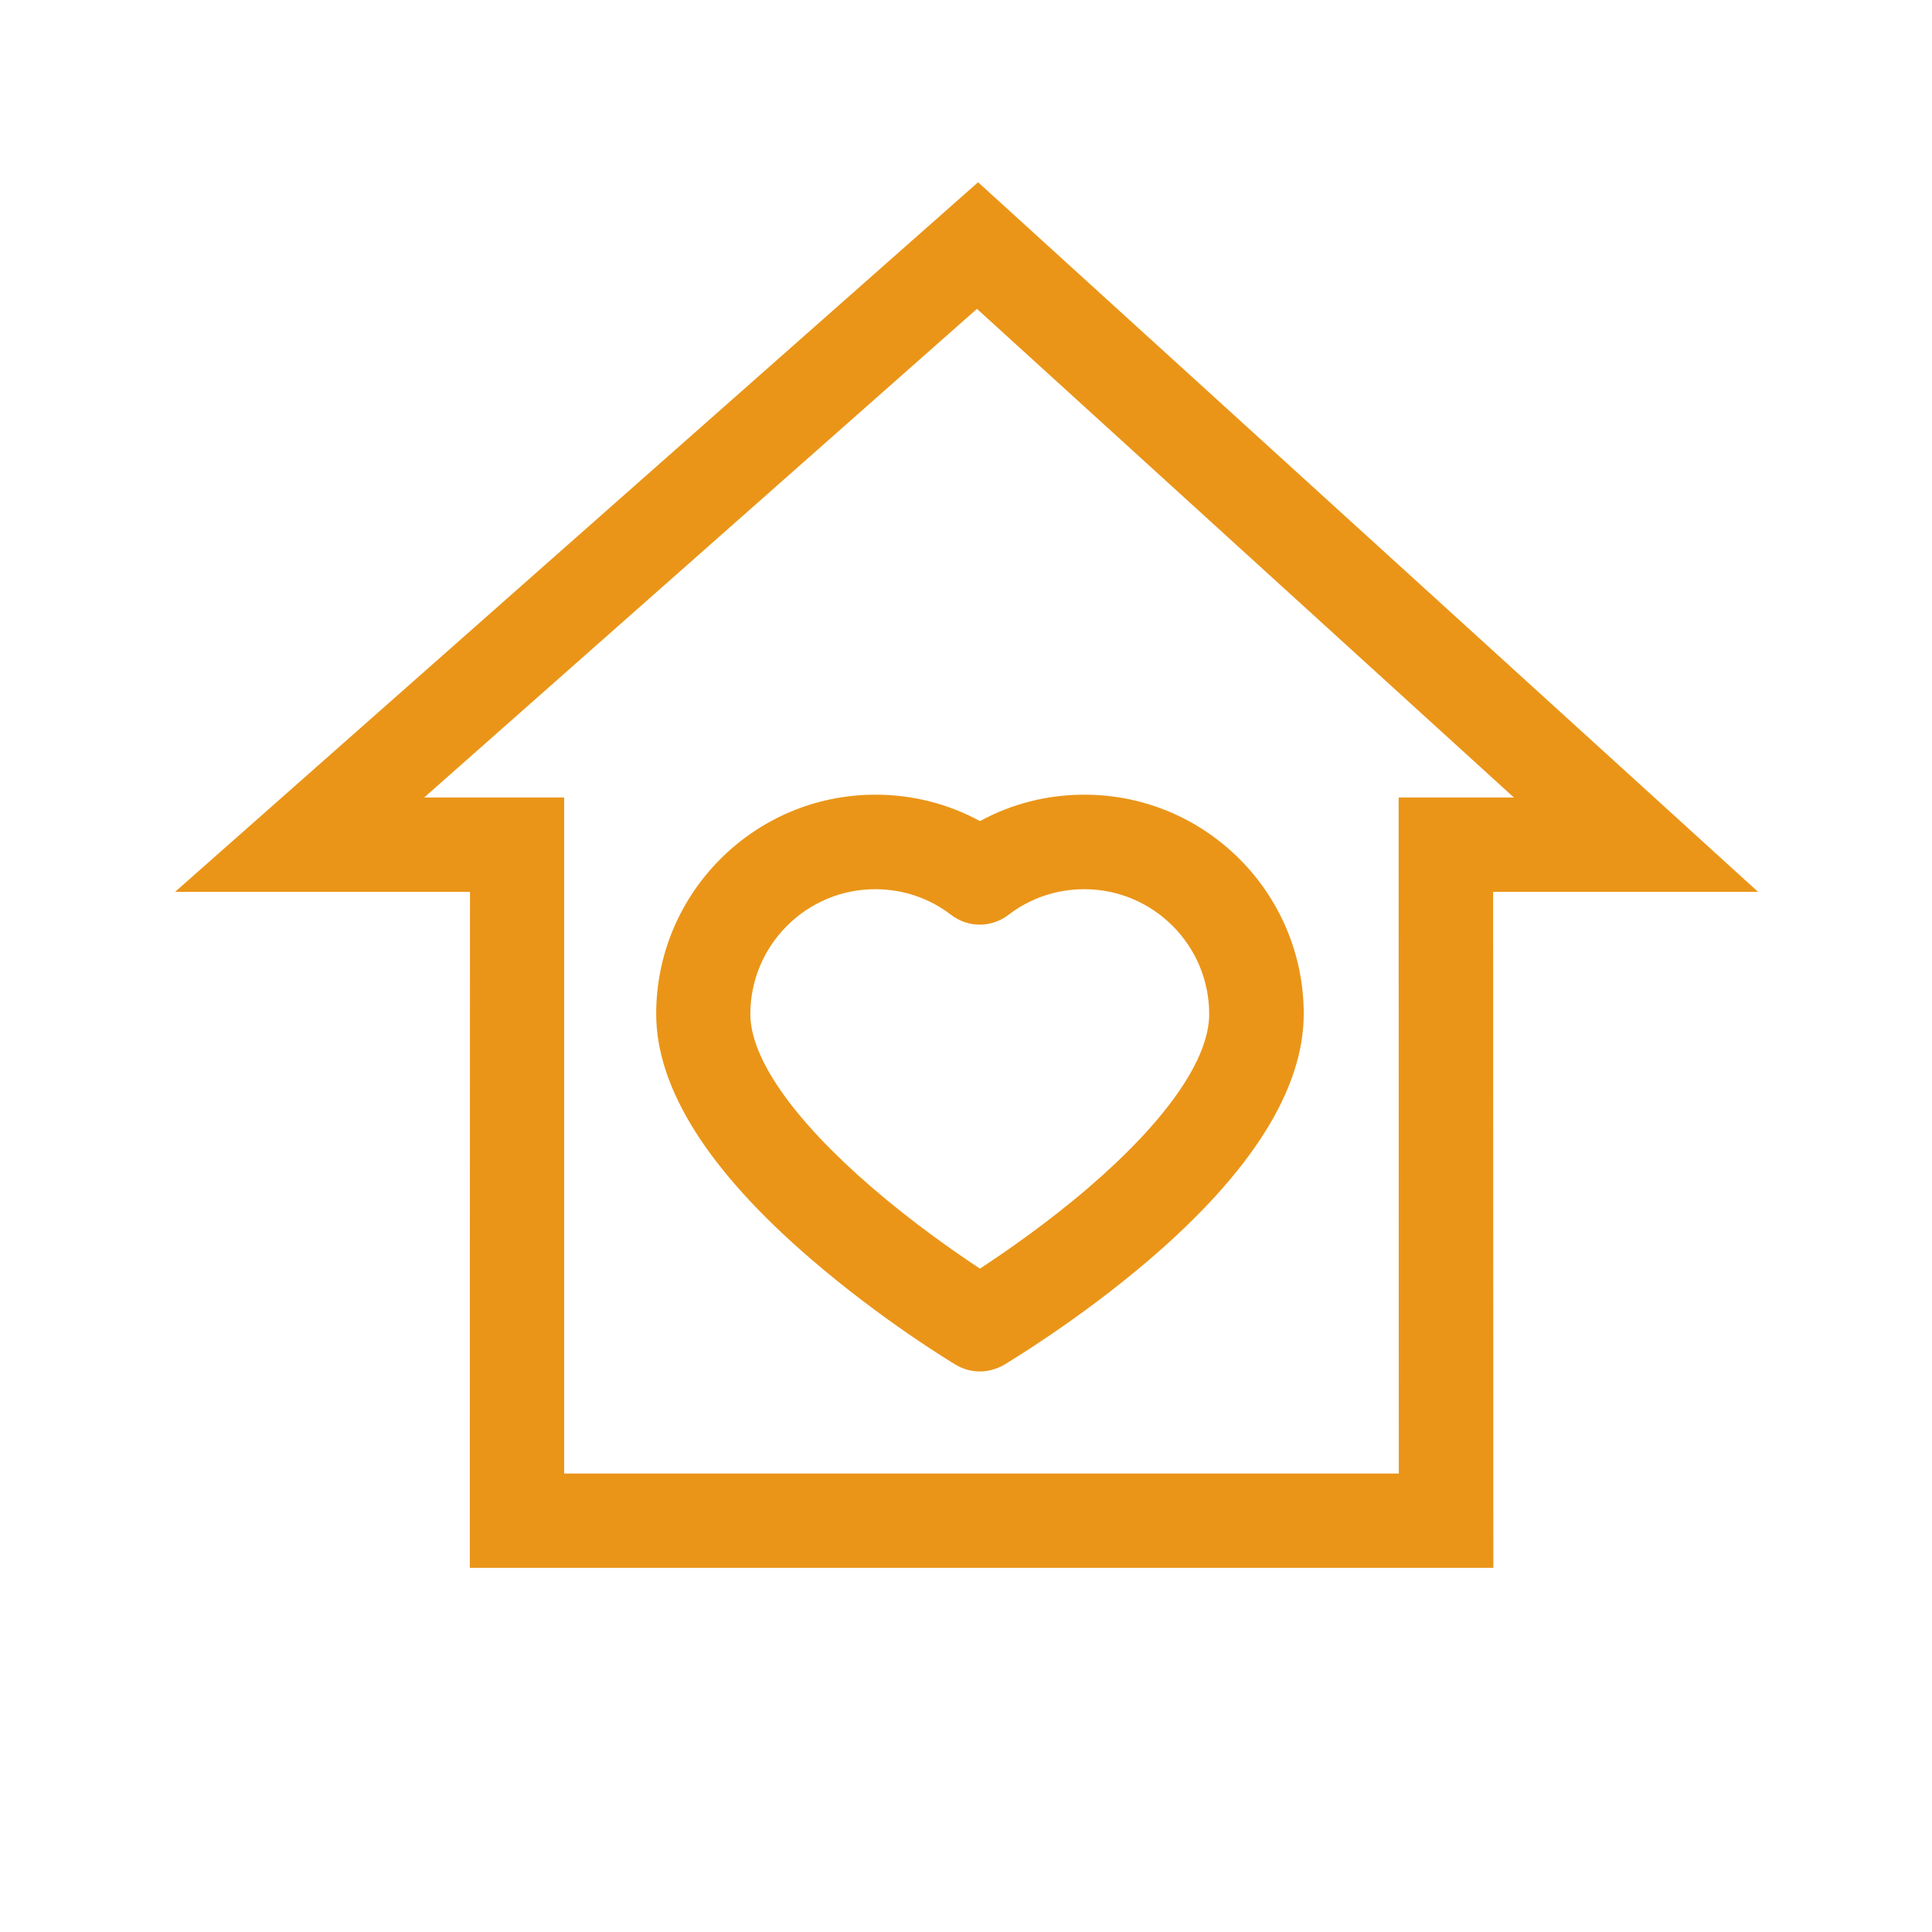 <?xml version="1.0" standalone="no"?><!DOCTYPE svg PUBLIC "-//W3C//DTD SVG 1.1//EN" "http://www.w3.org/Graphics/SVG/1.1/DTD/svg11.dtd"><svg t="1533211525936" class="icon" style="" viewBox="0 0 1024 1024" version="1.1" xmlns="http://www.w3.org/2000/svg" p-id="2078" xmlns:xlink="http://www.w3.org/1999/xlink" width="200" height="200"><defs><style type="text/css"></style></defs><path d="M791.5 831H249l0.1-358.3H92.8L518.4 96.6l413.4 376.1H791.4l0.1 358.3zM299 781h442.4l-0.1-358.3h61.1l-284.6-259-293 259H299V781z" fill="#ea9518" p-id="2079"></path><path d="M519.3 726.9c-4.4 0-8.9-1.2-12.8-3.6-1.6-0.9-38.9-23.4-76.7-56-54.4-46.8-82-90.5-82-129.9 0-64.1 52.1-116.2 116.2-116.2 19.6 0 38.5 4.8 55.4 14 16.9-9.2 35.7-14 55.4-14 64.1 0 116.2 52.1 116.2 116.2 0 39.9-27.6 83.8-82 130.4-37.9 32.4-75.3 54.6-76.8 55.6-4.1 2.3-8.5 3.5-12.9 3.5z m-55.4-255.6c-36.5 0-66.2 29.7-66.2 66.2 0 23.4 22.8 55.9 64.1 91.6 21.9 18.9 44.1 34.4 57.6 43.3 13.4-8.8 35.6-24.1 57.5-42.9 41.3-35.5 64-68.1 64-92 0-36.5-29.7-66.2-66.2-66.2-14.7 0-28.6 4.7-40.2 13.6-9 6.9-21.4 6.9-30.4 0-11.6-8.9-25.5-13.6-40.2-13.6z" fill="#ea9518" p-id="2080"></path></svg>
